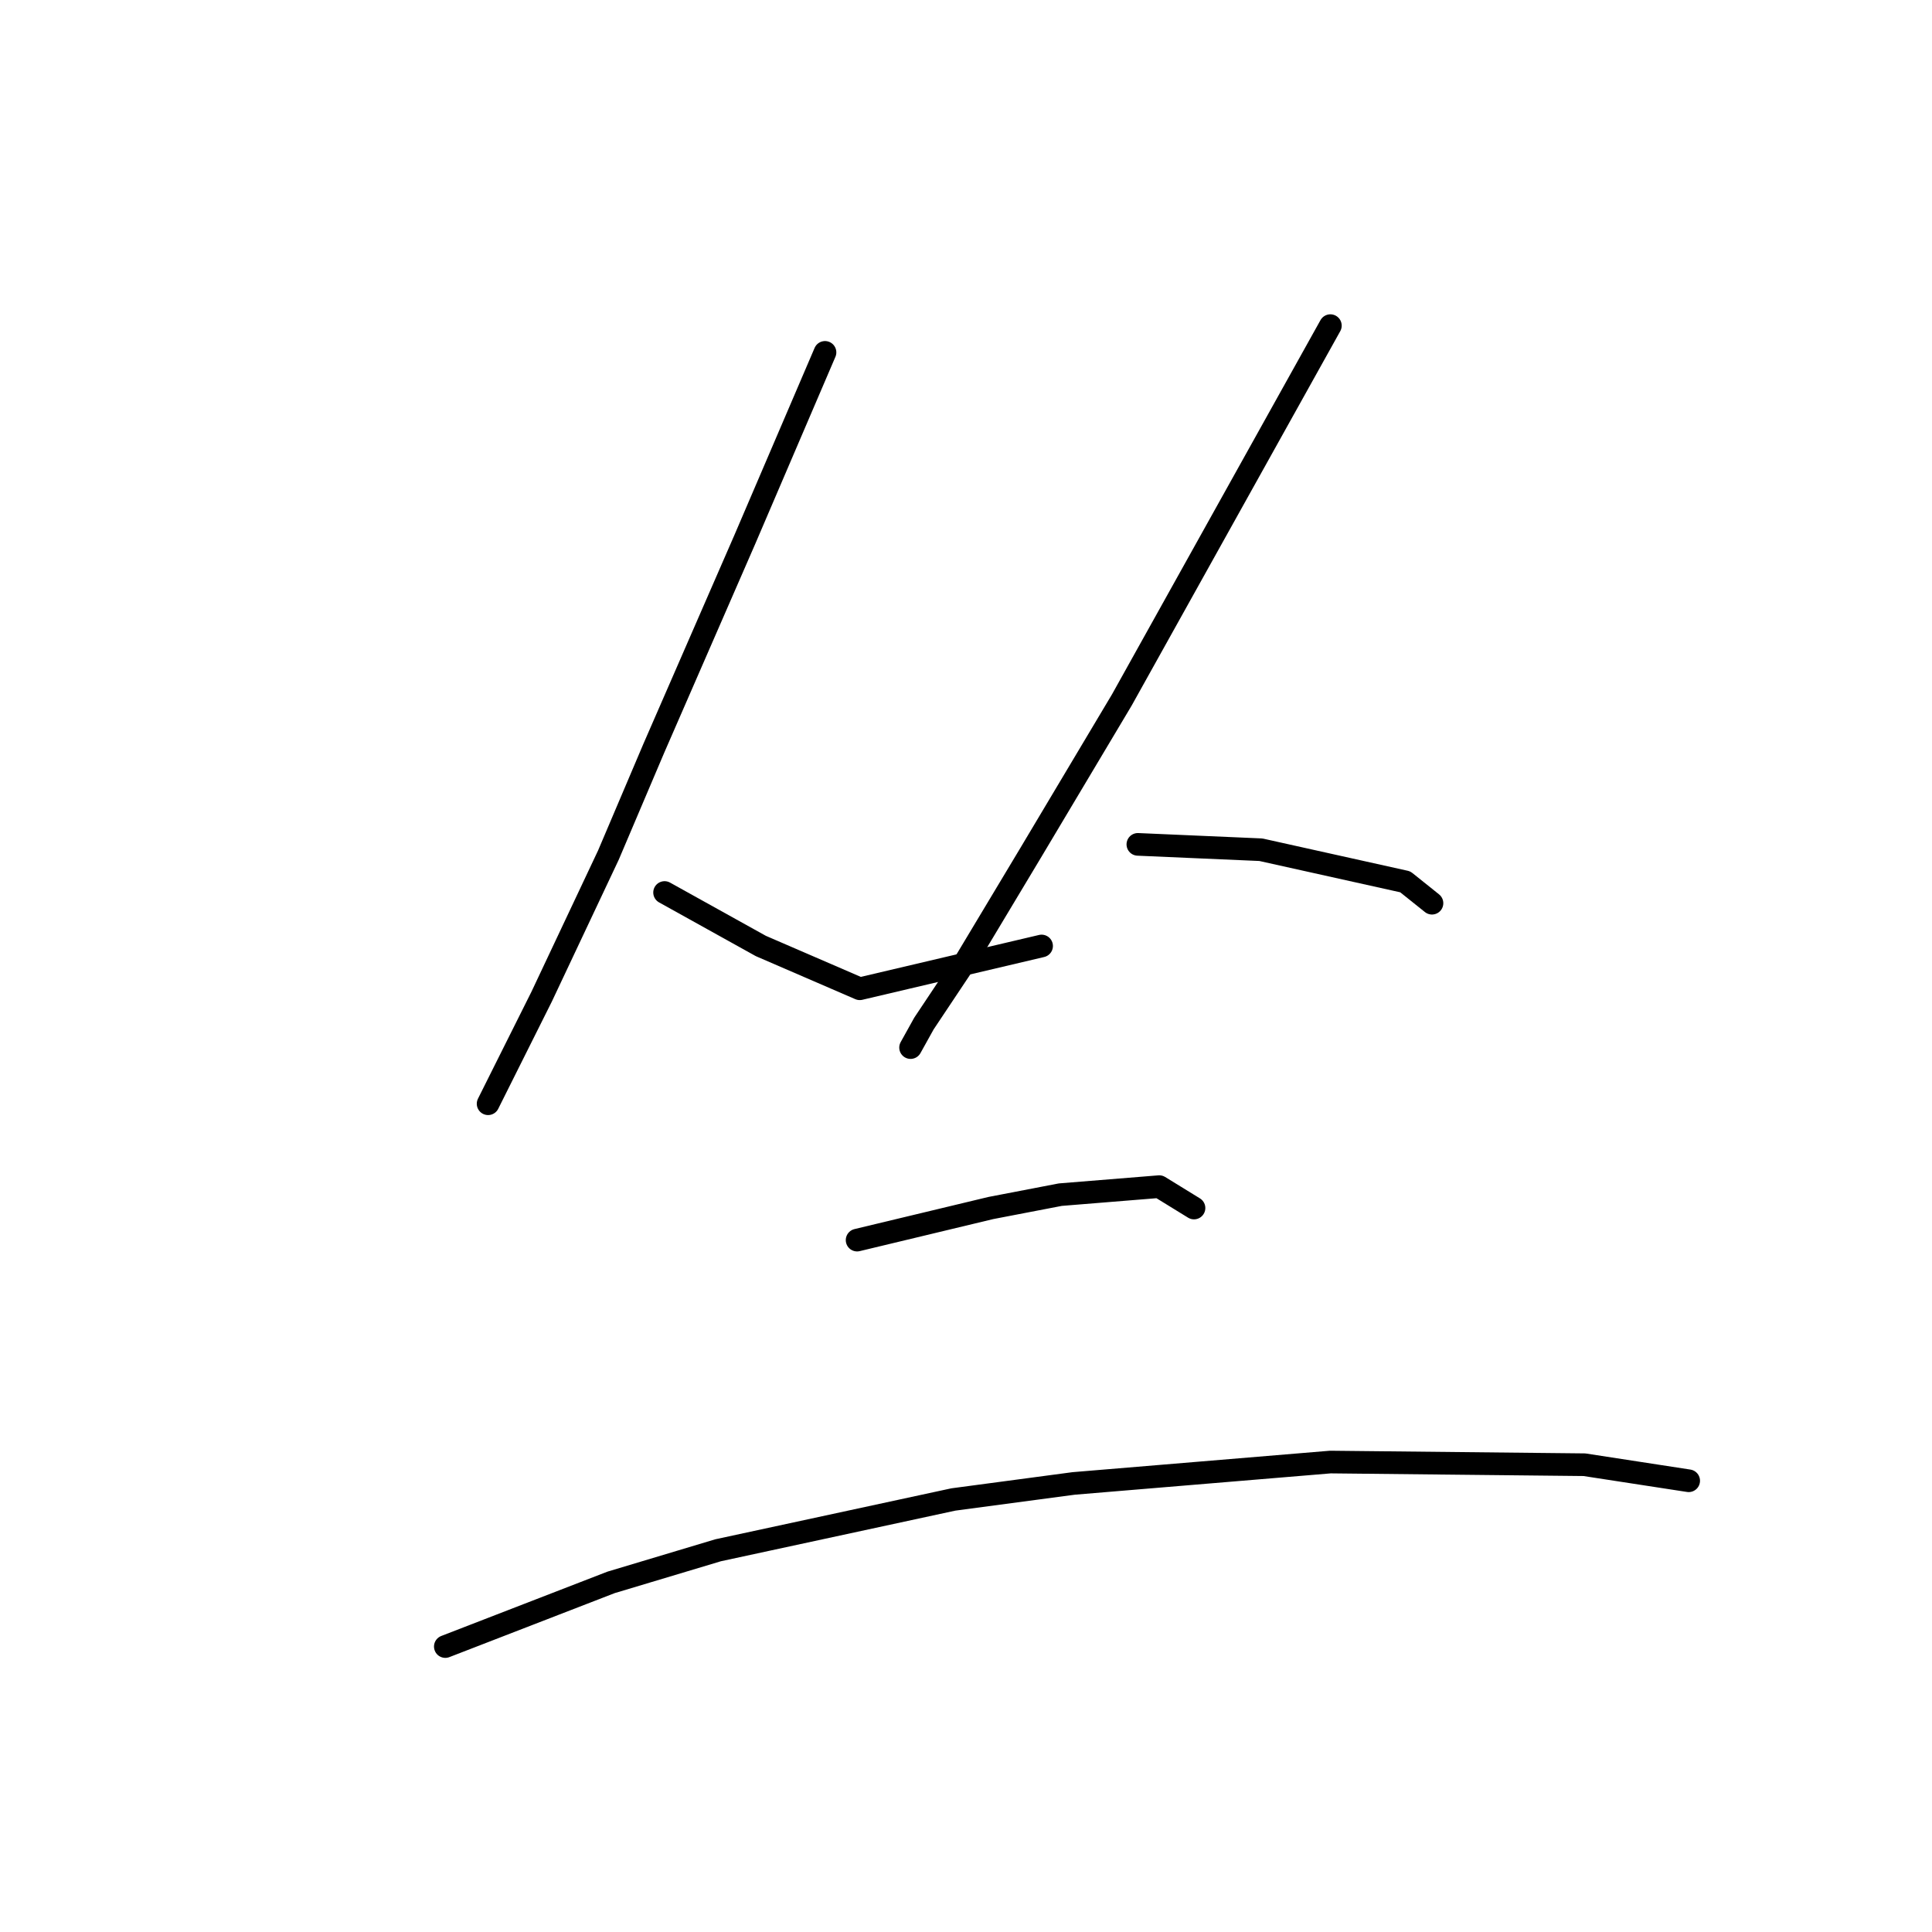 <?xml version="1.0" standalone="no"?>
    <svg width="256" height="256" xmlns="http://www.w3.org/2000/svg" version="1.1">
    <polyline stroke="black" stroke-width="3" stroke-linecap="round" fill="transparent" stroke-linejoin="round" points="109.318 46.692 104.003 59.093 98.689 71.493 86.643 99.129 80.619 113.301 71.762 132.08 66.801 142 64.676 146.252 64.676 146.252 " />
        <polyline stroke="black" stroke-width="3" stroke-linecap="round" fill="transparent" stroke-linejoin="round" points="88.06 118.262 94.437 121.805 100.815 125.348 113.924 131.017 138.017 125.348 138.017 125.348 " />
        <polyline stroke="black" stroke-width="3" stroke-linecap="round" fill="transparent" stroke-linejoin="round" points="176.282 43.149 162.464 67.95 148.646 92.752 136.599 112.947 128.096 127.119 122.427 135.623 120.656 138.811 120.656 138.811 " />
        <polyline stroke="black" stroke-width="3" stroke-linecap="round" fill="transparent" stroke-linejoin="round" points="150.772 111.884 158.921 112.239 167.07 112.593 186.202 116.845 189.745 119.679 189.745 119.679 " />
        <polyline stroke="black" stroke-width="3" stroke-linecap="round" fill="transparent" stroke-linejoin="round" points="113.57 164.321 122.427 162.196 131.285 160.07 140.497 158.298 153.606 157.235 158.212 160.07 158.212 160.07 " />
        <polyline stroke="black" stroke-width="3" stroke-linecap="round" fill="transparent" stroke-linejoin="round" points="59.007 218.176 69.99 213.924 80.974 209.672 95.146 205.421 126.325 198.689 142.268 196.563 176.282 193.729 209.941 194.083 223.759 196.209 223.759 196.209 " />
        </svg>